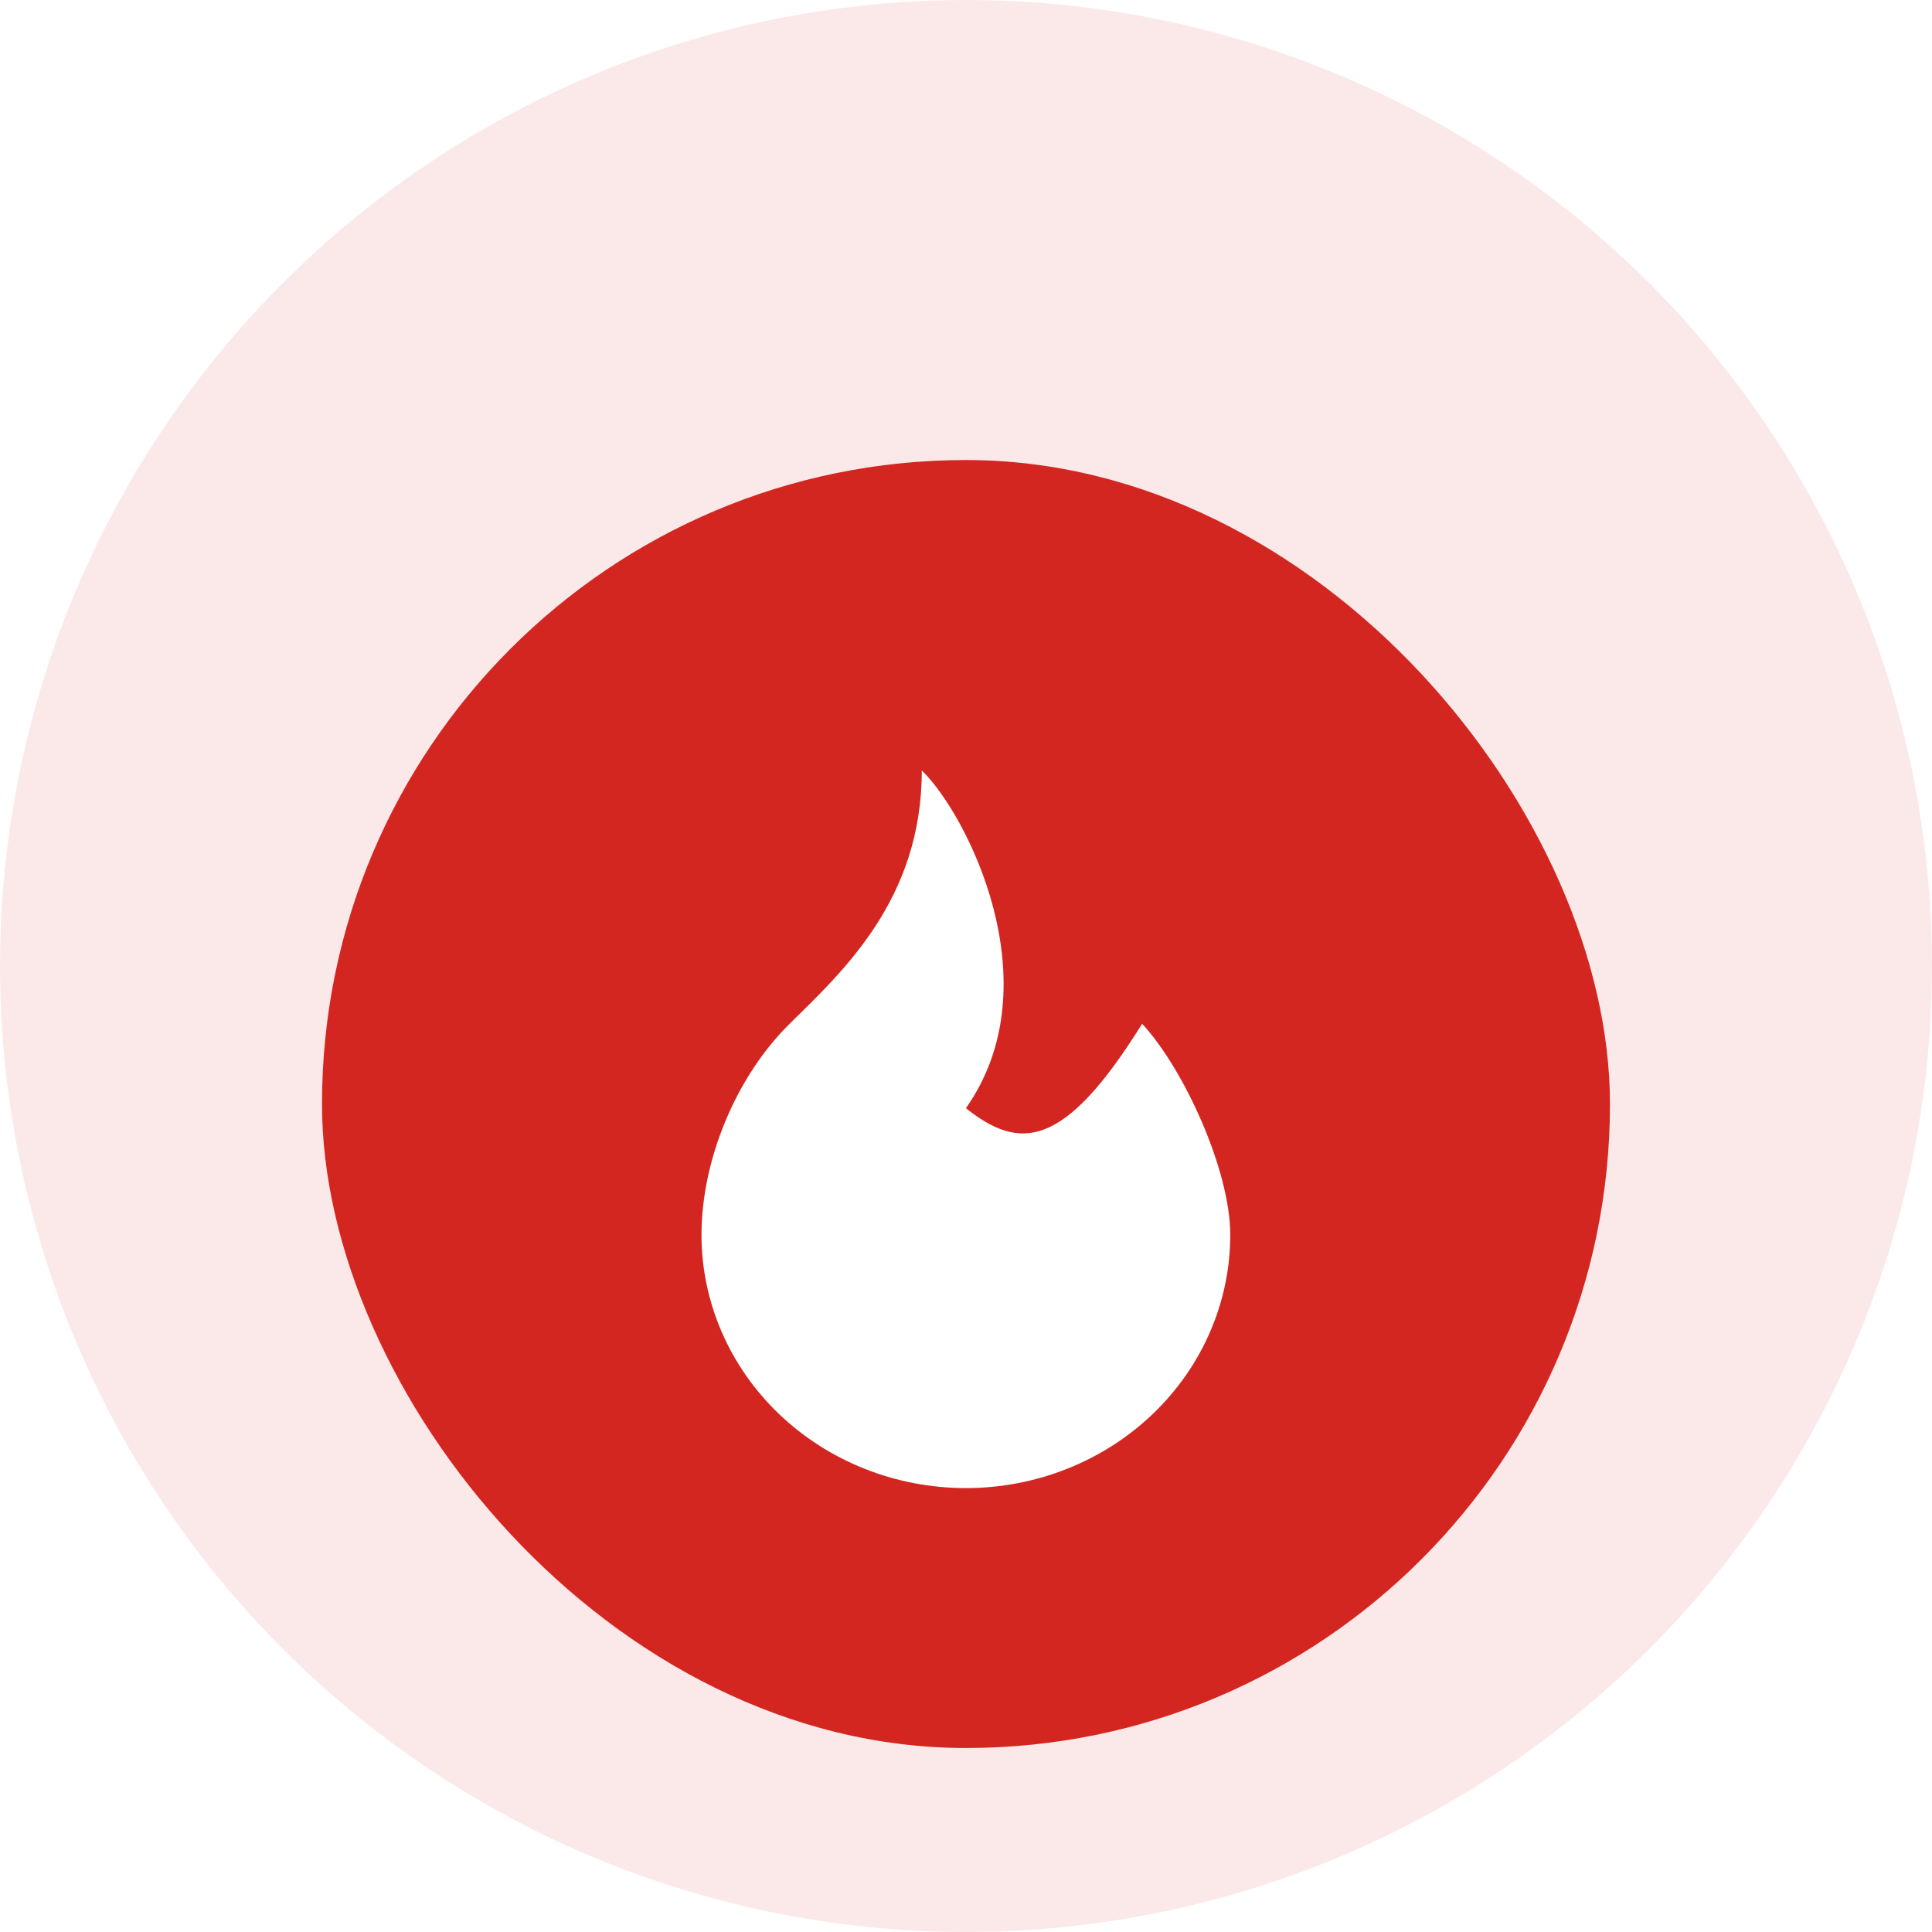 <svg width="56" height="56" viewBox="0 0 56 56" fill="none" xmlns="http://www.w3.org/2000/svg">
<g filter="url(#filter0_b_385_495)">
<circle cx="28" cy="28" r="28" fill="#FBE9E9"/>
</g>
<g filter="url(#filter1_d_385_495)">
<rect x="9.333" y="9.334" width="37.333" height="37.333" rx="18.667" fill="#D42621"/>
<path d="M27.997 28.122C30.551 24.5 27.997 19.557 26.719 18.334C26.719 22.051 24.455 24.134 22.888 25.675C21.322 27.216 20.333 29.639 20.333 31.792C20.333 33.739 21.141 35.607 22.578 36.983C24.015 38.36 25.964 39.133 27.997 39.133C30.029 39.133 31.978 38.36 33.415 36.983C34.852 35.607 35.66 33.739 35.66 31.792C35.66 29.918 34.311 26.972 33.105 25.675C30.824 29.345 29.541 29.345 27.997 28.122Z" fill="white"/>
</g>
<defs>
<filter id="filter0_b_385_495" x="-4" y="-4" width="64" height="64" filterUnits="userSpaceOnUse" color-interpolation-filters="sRGB">
<feFlood flood-opacity="0" result="BackgroundImageFix"/>
<feGaussianBlur in="BackgroundImageFix" stdDeviation="2"/>
<feComposite in2="SourceAlpha" operator="in" result="effect1_backgroundBlur_385_495"/>
<feBlend mode="normal" in="SourceGraphic" in2="effect1_backgroundBlur_385_495" result="shape"/>
</filter>
<filter id="filter1_d_385_495" x="5.333" y="9.334" width="45.333" height="45.334" filterUnits="userSpaceOnUse" color-interpolation-filters="sRGB">
<feFlood flood-opacity="0" result="BackgroundImageFix"/>
<feColorMatrix in="SourceAlpha" type="matrix" values="0 0 0 0 0 0 0 0 0 0 0 0 0 0 0 0 0 0 127 0" result="hardAlpha"/>
<feOffset dy="4"/>
<feGaussianBlur stdDeviation="2"/>
<feComposite in2="hardAlpha" operator="out"/>
<feColorMatrix type="matrix" values="0 0 0 0 0 0 0 0 0 0 0 0 0 0 0 0 0 0 0.15 0"/>
<feBlend mode="normal" in2="BackgroundImageFix" result="effect1_dropShadow_385_495"/>
<feBlend mode="normal" in="SourceGraphic" in2="effect1_dropShadow_385_495" result="shape"/>
</filter>
</defs>
</svg>
